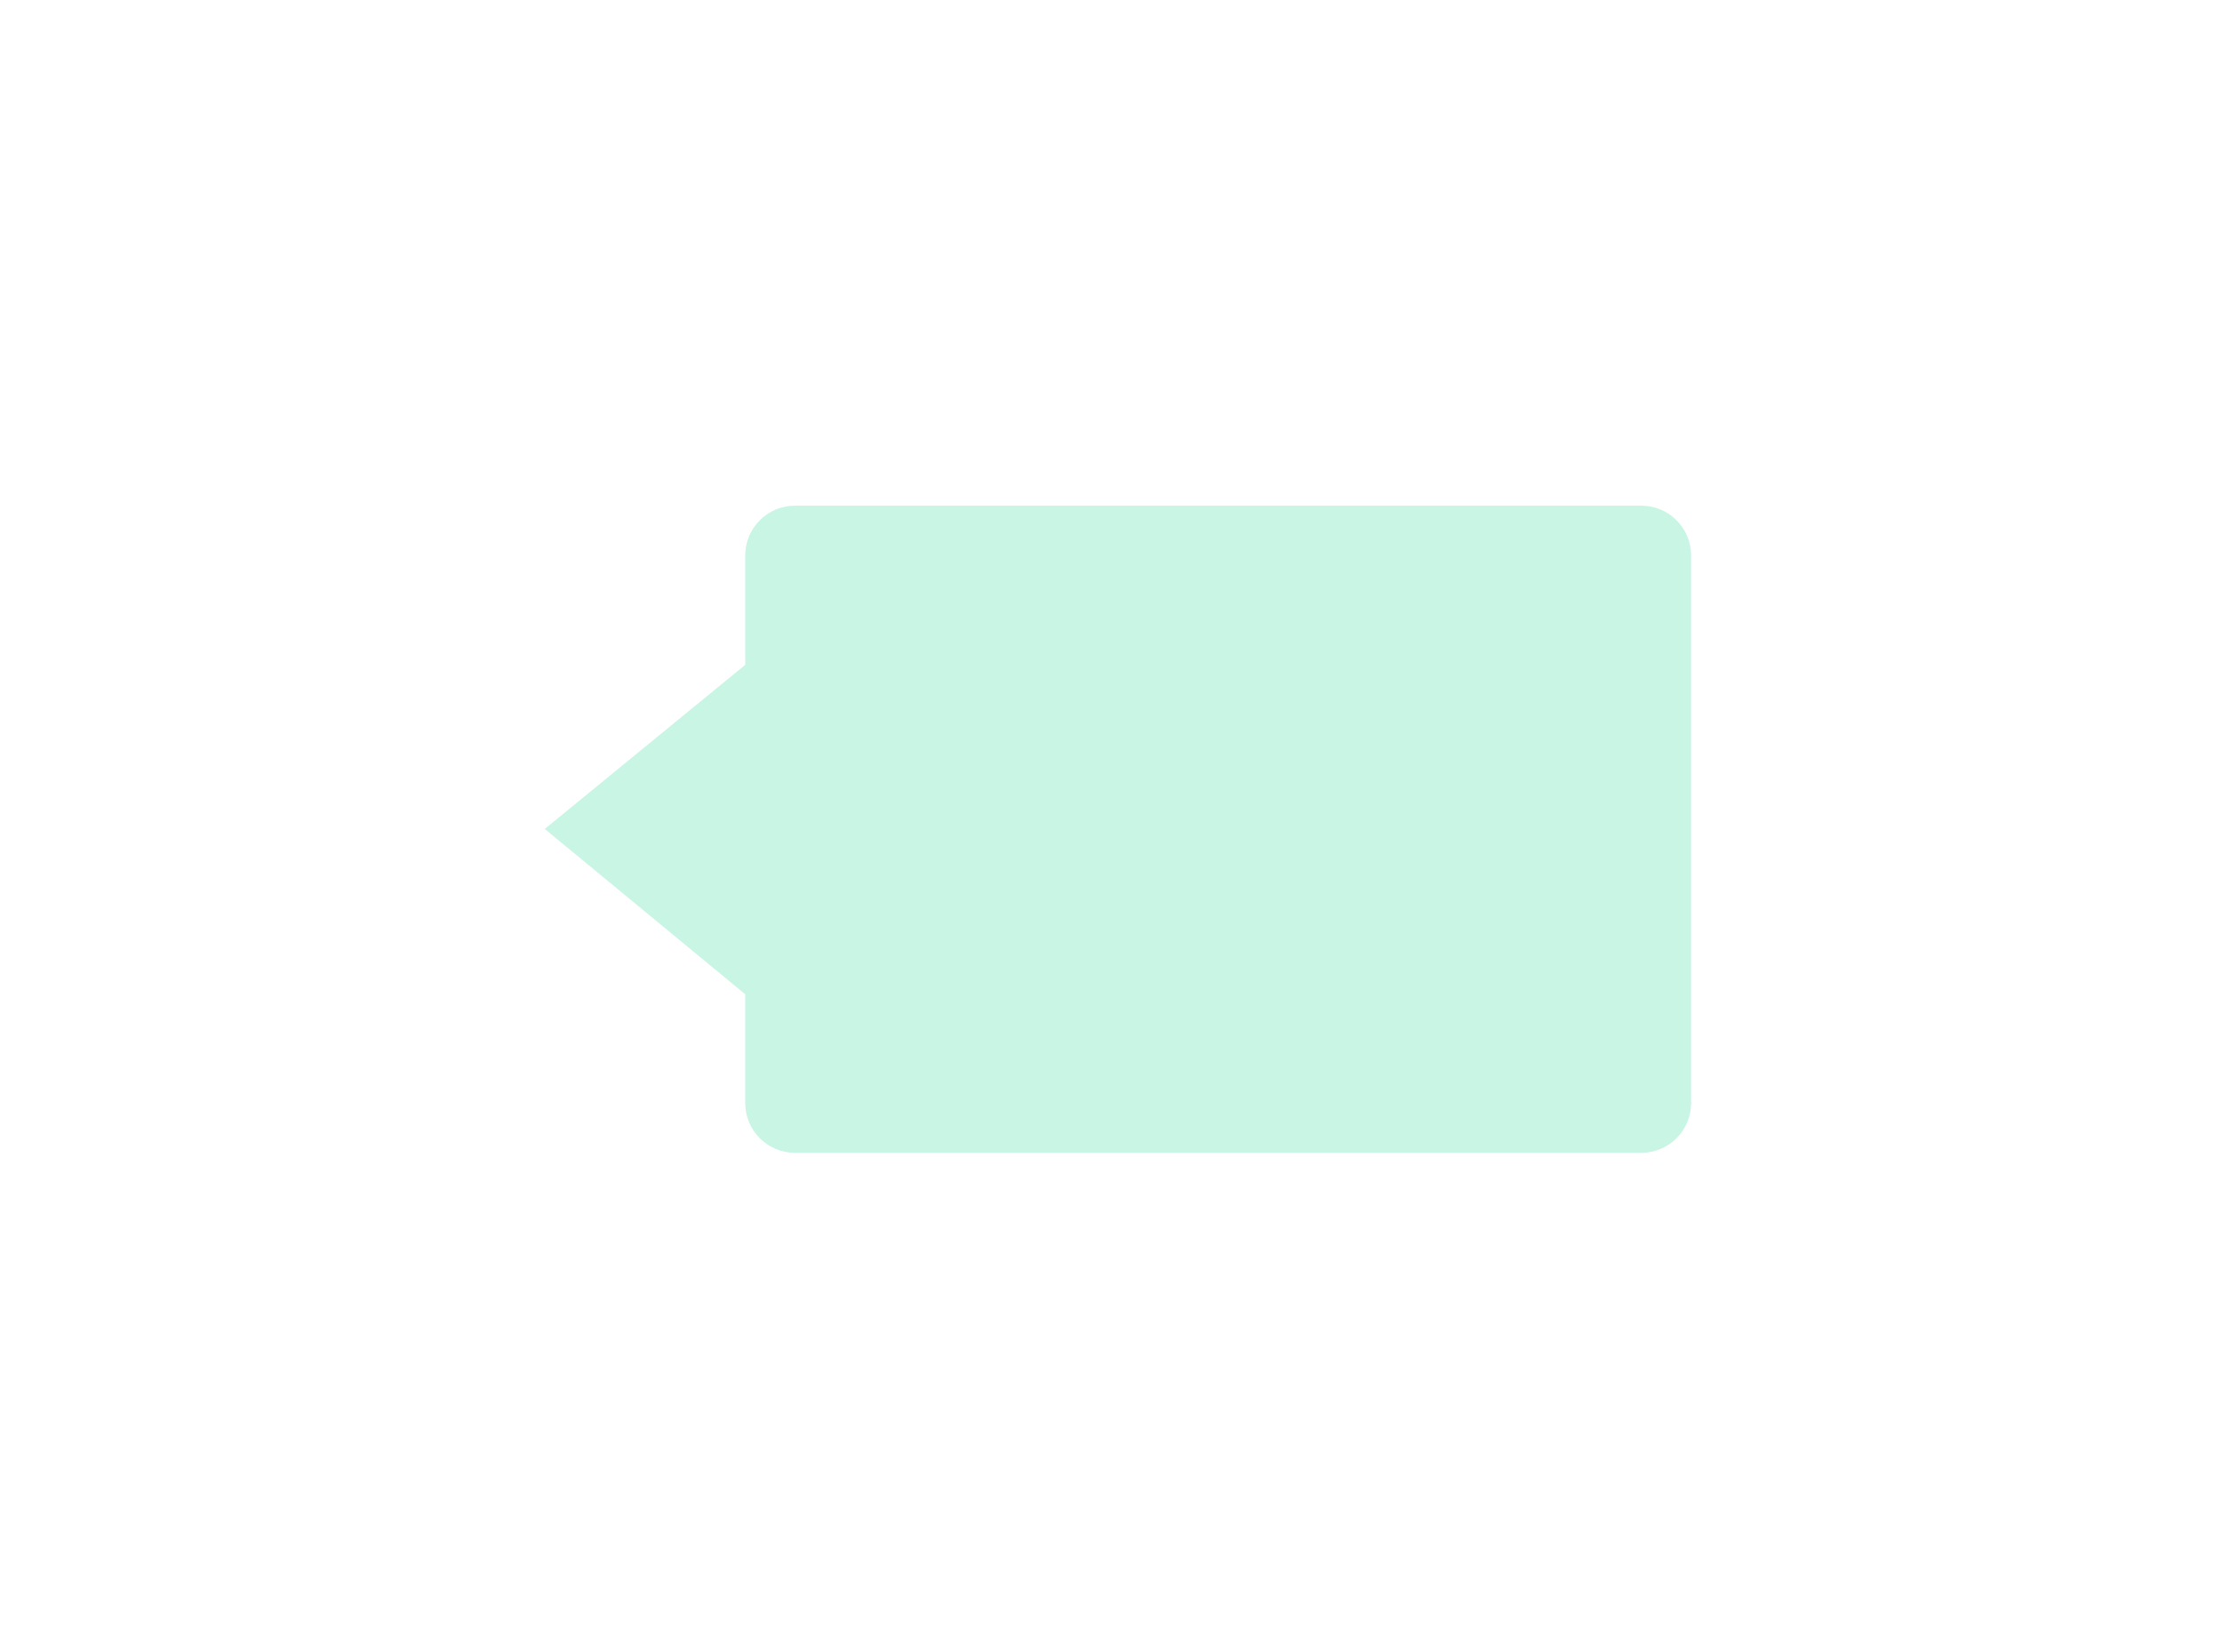 <svg width="39" height="29" viewBox="0 0 39 29" fill="none" xmlns="http://www.w3.org/2000/svg">
<g opacity="0.25" filter="url(#filter0_d_10467_41838)">
<path fill-rule="evenodd" clip-rule="evenodd" d="M13.954 8.877C13.471 8.877 13.08 9.269 13.08 9.751V11.671L9.562 14.552L13.08 17.454V19.363C13.08 19.846 13.471 20.237 13.954 20.237H28.808C29.291 20.237 29.682 19.846 29.682 19.363V9.751C29.682 9.269 29.291 8.877 28.808 8.877H13.954Z" fill="#25D695"/>
</g>
<defs>
<filter id="filter0_d_10467_41838" x="0.825" y="0.14" width="37.597" height="28.835" filterUnits="userSpaceOnUse" color-interpolation-filters="sRGB">
<feFlood flood-opacity="0" result="BackgroundImageFix"/>
<feColorMatrix in="SourceAlpha" type="matrix" values="0 0 0 0 0 0 0 0 0 0 0 0 0 0 0 0 0 0 127 0" result="hardAlpha"/>
<feOffset/>
<feGaussianBlur stdDeviation="4.369"/>
<feColorMatrix type="matrix" values="0 0 0 0 0 0 0 0 0 0 0 0 0 0 0 0 0 0 0.239 0"/>
<feBlend mode="normal" in2="BackgroundImageFix" result="effect1_dropShadow_10467_41838"/>
<feBlend mode="normal" in="SourceGraphic" in2="effect1_dropShadow_10467_41838" result="shape"/>
</filter>
</defs>
</svg>
